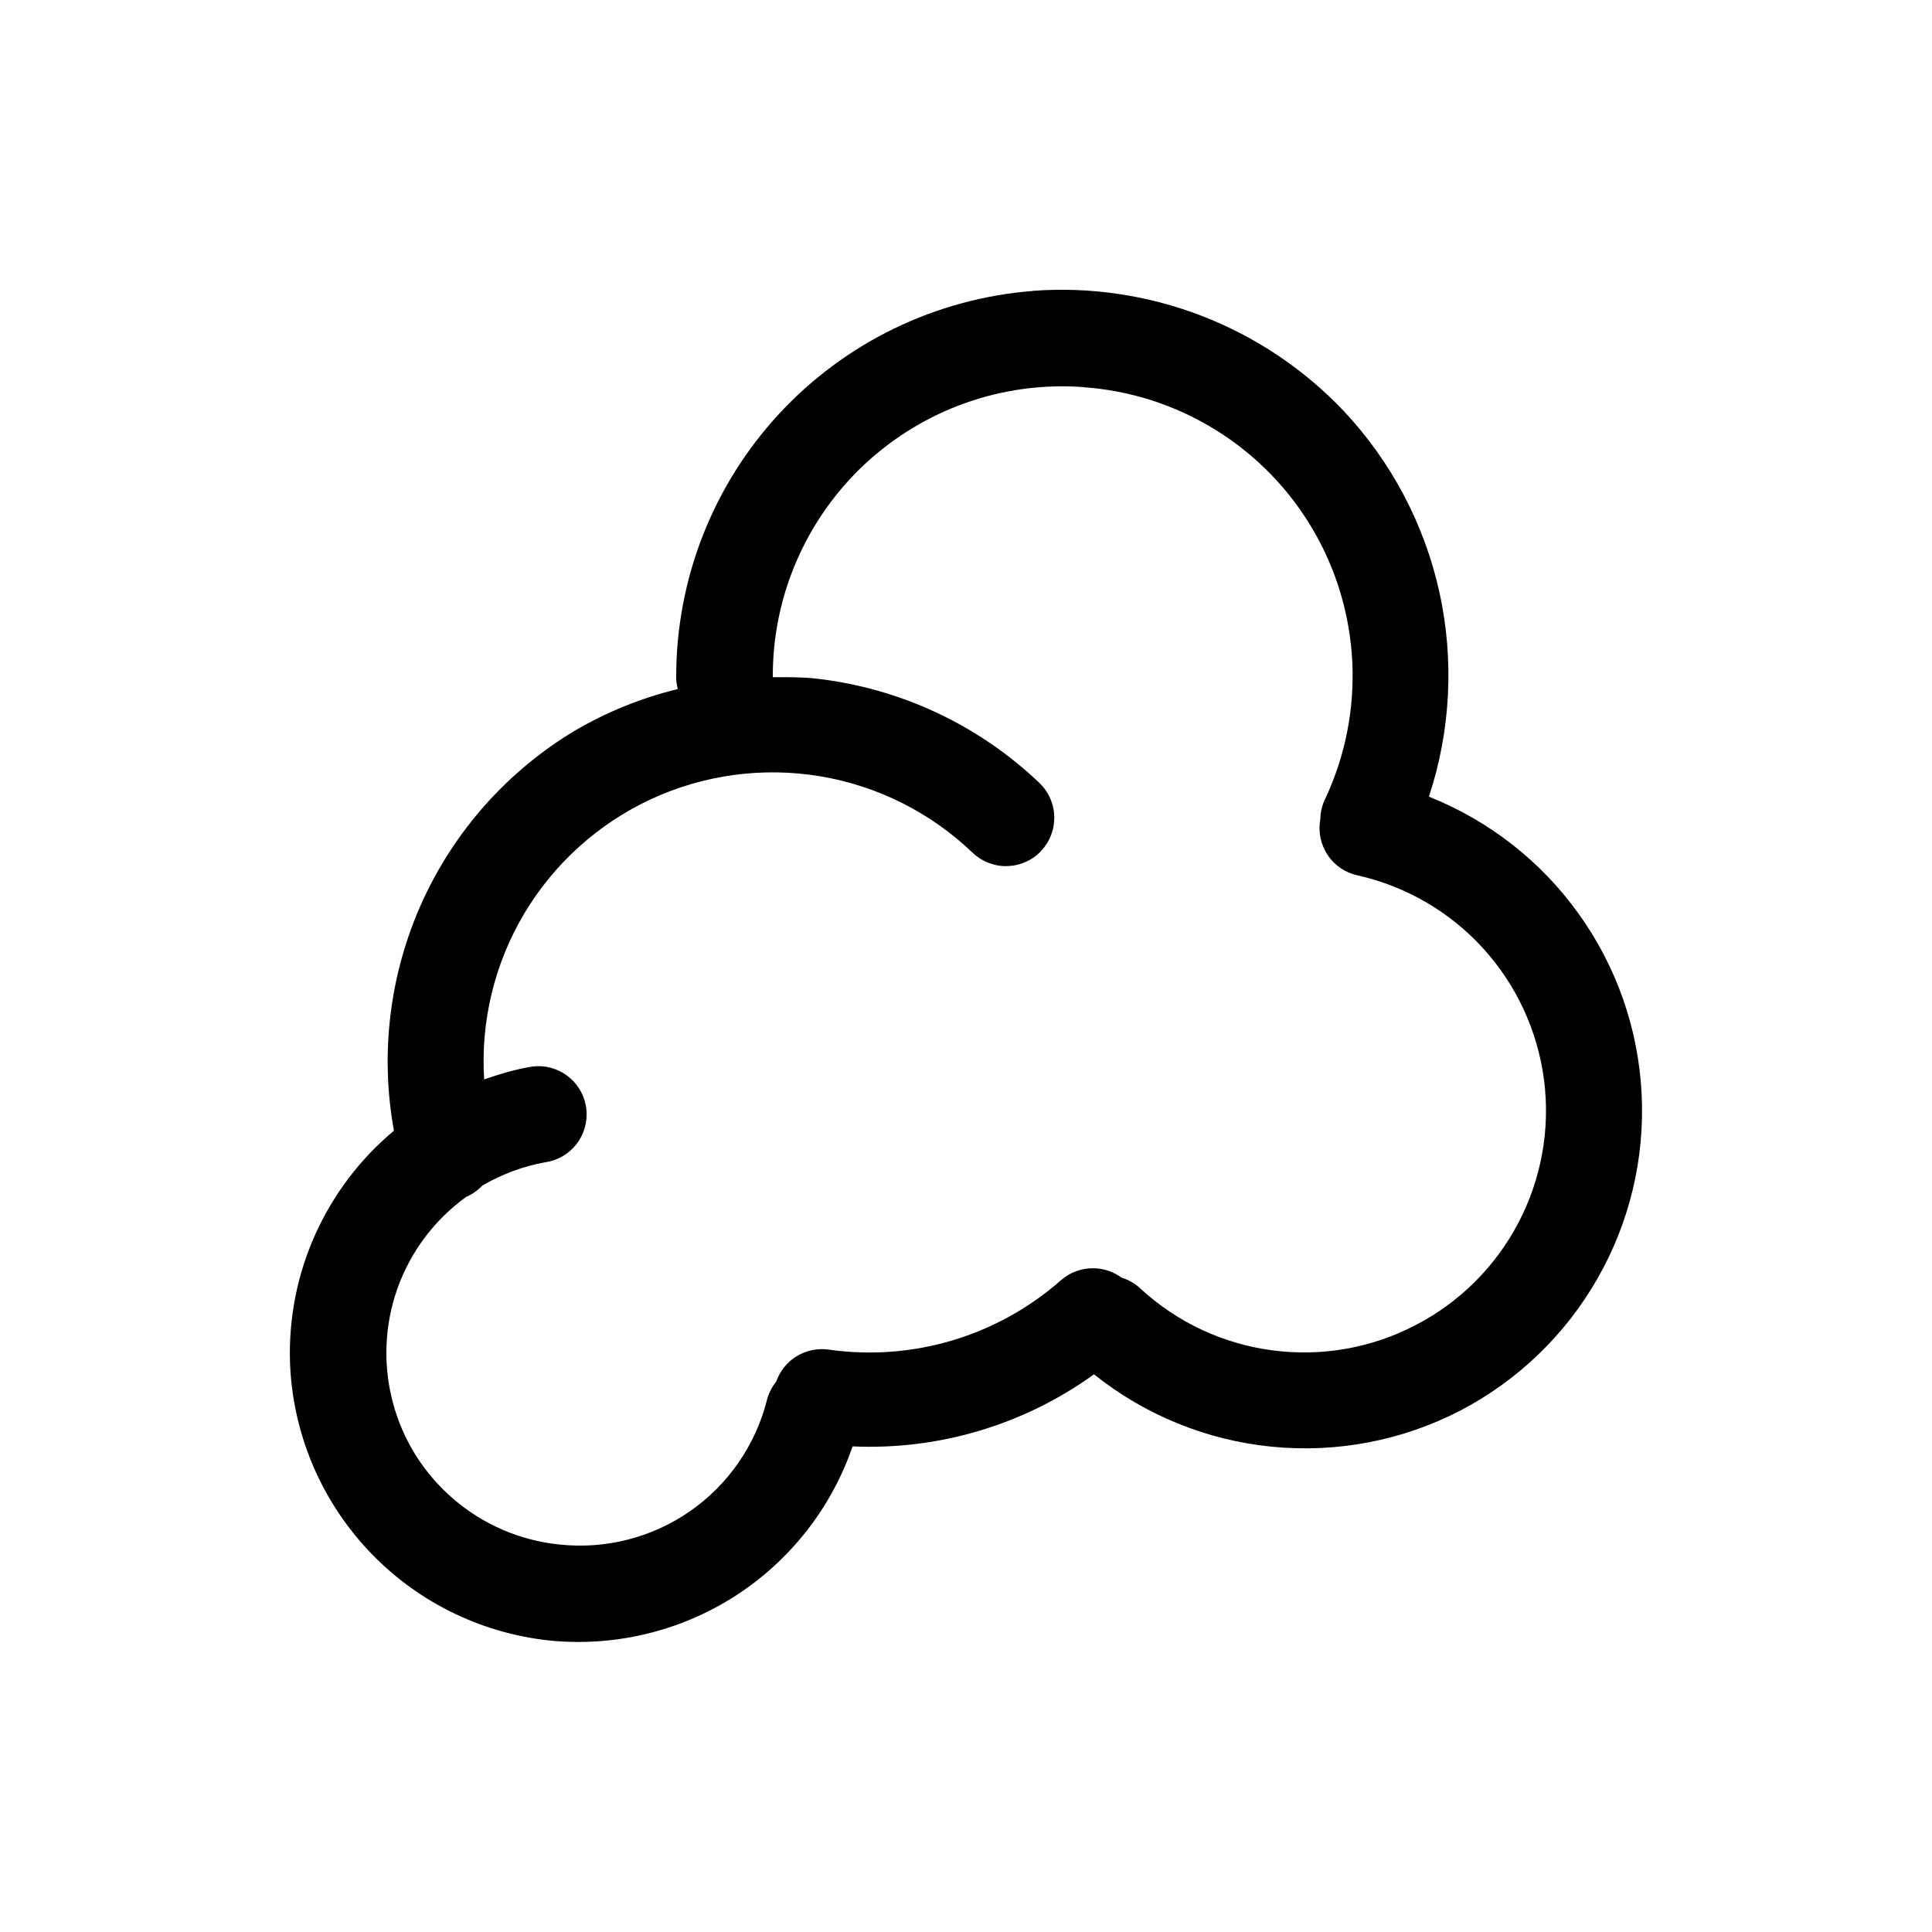 <svg width="20" height="20" viewBox="0 0 20 20" fill="none" xmlns="http://www.w3.org/2000/svg">
<path d="M10.69 3.012C9.686 3.091 8.749 3.545 8.065 4.284C7.381 5.023 7.001 5.993 7 7C6.999 7.045 7.005 7.09 7.016 7.133C6.644 7.224 6.288 7.367 5.957 7.56C5.259 7.977 4.705 8.598 4.369 9.339C4.034 10.079 3.932 10.905 4.078 11.705C3.729 11.996 3.45 12.364 3.264 12.778C3.077 13.193 2.988 13.645 3.002 14.1C3.027 14.821 3.311 15.509 3.802 16.038C4.292 16.567 4.957 16.901 5.674 16.981C6.349 17.052 7.028 16.892 7.601 16.528C8.173 16.163 8.605 15.615 8.826 14.973C9.719 15.013 10.6 14.75 11.325 14.227C11.853 14.649 12.491 14.909 13.164 14.976C13.836 15.043 14.514 14.914 15.114 14.604C15.709 14.294 16.202 13.821 16.535 13.239C16.869 12.657 17.028 11.992 16.994 11.322C16.96 10.652 16.735 10.007 16.344 9.462C15.954 8.916 15.415 8.495 14.792 8.247C15.018 7.563 15.055 6.831 14.9 6.127C14.744 5.424 14.401 4.776 13.907 4.251C13.496 3.819 12.994 3.483 12.438 3.269C11.882 3.055 11.285 2.966 10.69 3.011V3.012ZM11.211 4.008C11.696 4.041 12.166 4.192 12.58 4.448C12.994 4.703 13.34 5.056 13.587 5.475C13.834 5.894 13.975 6.367 13.999 6.853C14.022 7.339 13.927 7.823 13.721 8.264C13.687 8.331 13.669 8.405 13.668 8.48C13.644 8.608 13.671 8.741 13.743 8.85C13.815 8.959 13.927 9.035 14.055 9.062C14.555 9.175 15.008 9.438 15.353 9.817C15.698 10.196 15.918 10.672 15.984 11.181C16.049 11.689 15.956 12.205 15.718 12.659C15.48 13.113 15.108 13.483 14.653 13.718C14.199 13.955 13.682 14.046 13.174 13.979C12.666 13.913 12.191 13.692 11.813 13.346C11.756 13.29 11.686 13.249 11.61 13.226C11.528 13.166 11.43 13.132 11.328 13.129C11.199 13.125 11.073 13.171 10.977 13.258C10.652 13.543 10.269 13.754 9.855 13.877C9.441 14 9.006 14.032 8.578 13.971C8.463 13.955 8.347 13.979 8.248 14.039C8.149 14.099 8.074 14.192 8.036 14.301C7.989 14.359 7.956 14.426 7.938 14.498C7.819 14.964 7.536 15.372 7.14 15.646C6.744 15.92 6.262 16.041 5.784 15.988C5.383 15.946 5.004 15.783 4.697 15.52C4.39 15.258 4.17 14.909 4.067 14.519C3.963 14.129 3.98 13.716 4.115 13.336C4.251 12.956 4.499 12.626 4.826 12.39C4.889 12.363 4.946 12.323 4.993 12.273C5.191 12.158 5.41 12.073 5.649 12.031C5.775 12.012 5.888 11.945 5.967 11.845C6.045 11.745 6.082 11.618 6.071 11.492C6.06 11.365 6 11.247 5.905 11.163C5.81 11.079 5.686 11.033 5.559 11.037C5.531 11.038 5.503 11.041 5.475 11.047C5.315 11.075 5.162 11.122 5.012 11.174C4.974 10.573 5.119 9.974 5.427 9.457C5.736 8.939 6.193 8.527 6.739 8.273C7.285 8.02 7.896 7.937 8.49 8.036C9.084 8.135 9.634 8.411 10.069 8.828C10.117 8.873 10.172 8.909 10.234 8.932C10.295 8.956 10.36 8.968 10.426 8.966C10.492 8.964 10.556 8.95 10.616 8.923C10.677 8.897 10.731 8.859 10.776 8.811C10.821 8.763 10.857 8.707 10.88 8.646C10.904 8.585 10.915 8.52 10.914 8.454C10.912 8.388 10.898 8.324 10.871 8.264C10.845 8.204 10.806 8.149 10.759 8.104C10.127 7.502 9.316 7.123 8.449 7.025C8.302 7.008 8.15 7.01 8 7.01C8 7.007 8 7.003 8 7C7.999 6.588 8.084 6.18 8.248 5.803C8.412 5.425 8.652 5.085 8.953 4.804C9.255 4.523 9.611 4.307 9.999 4.17C10.387 4.033 10.8 3.977 11.211 4.007V4.008Z" fill="currentColor"/>
</svg>

